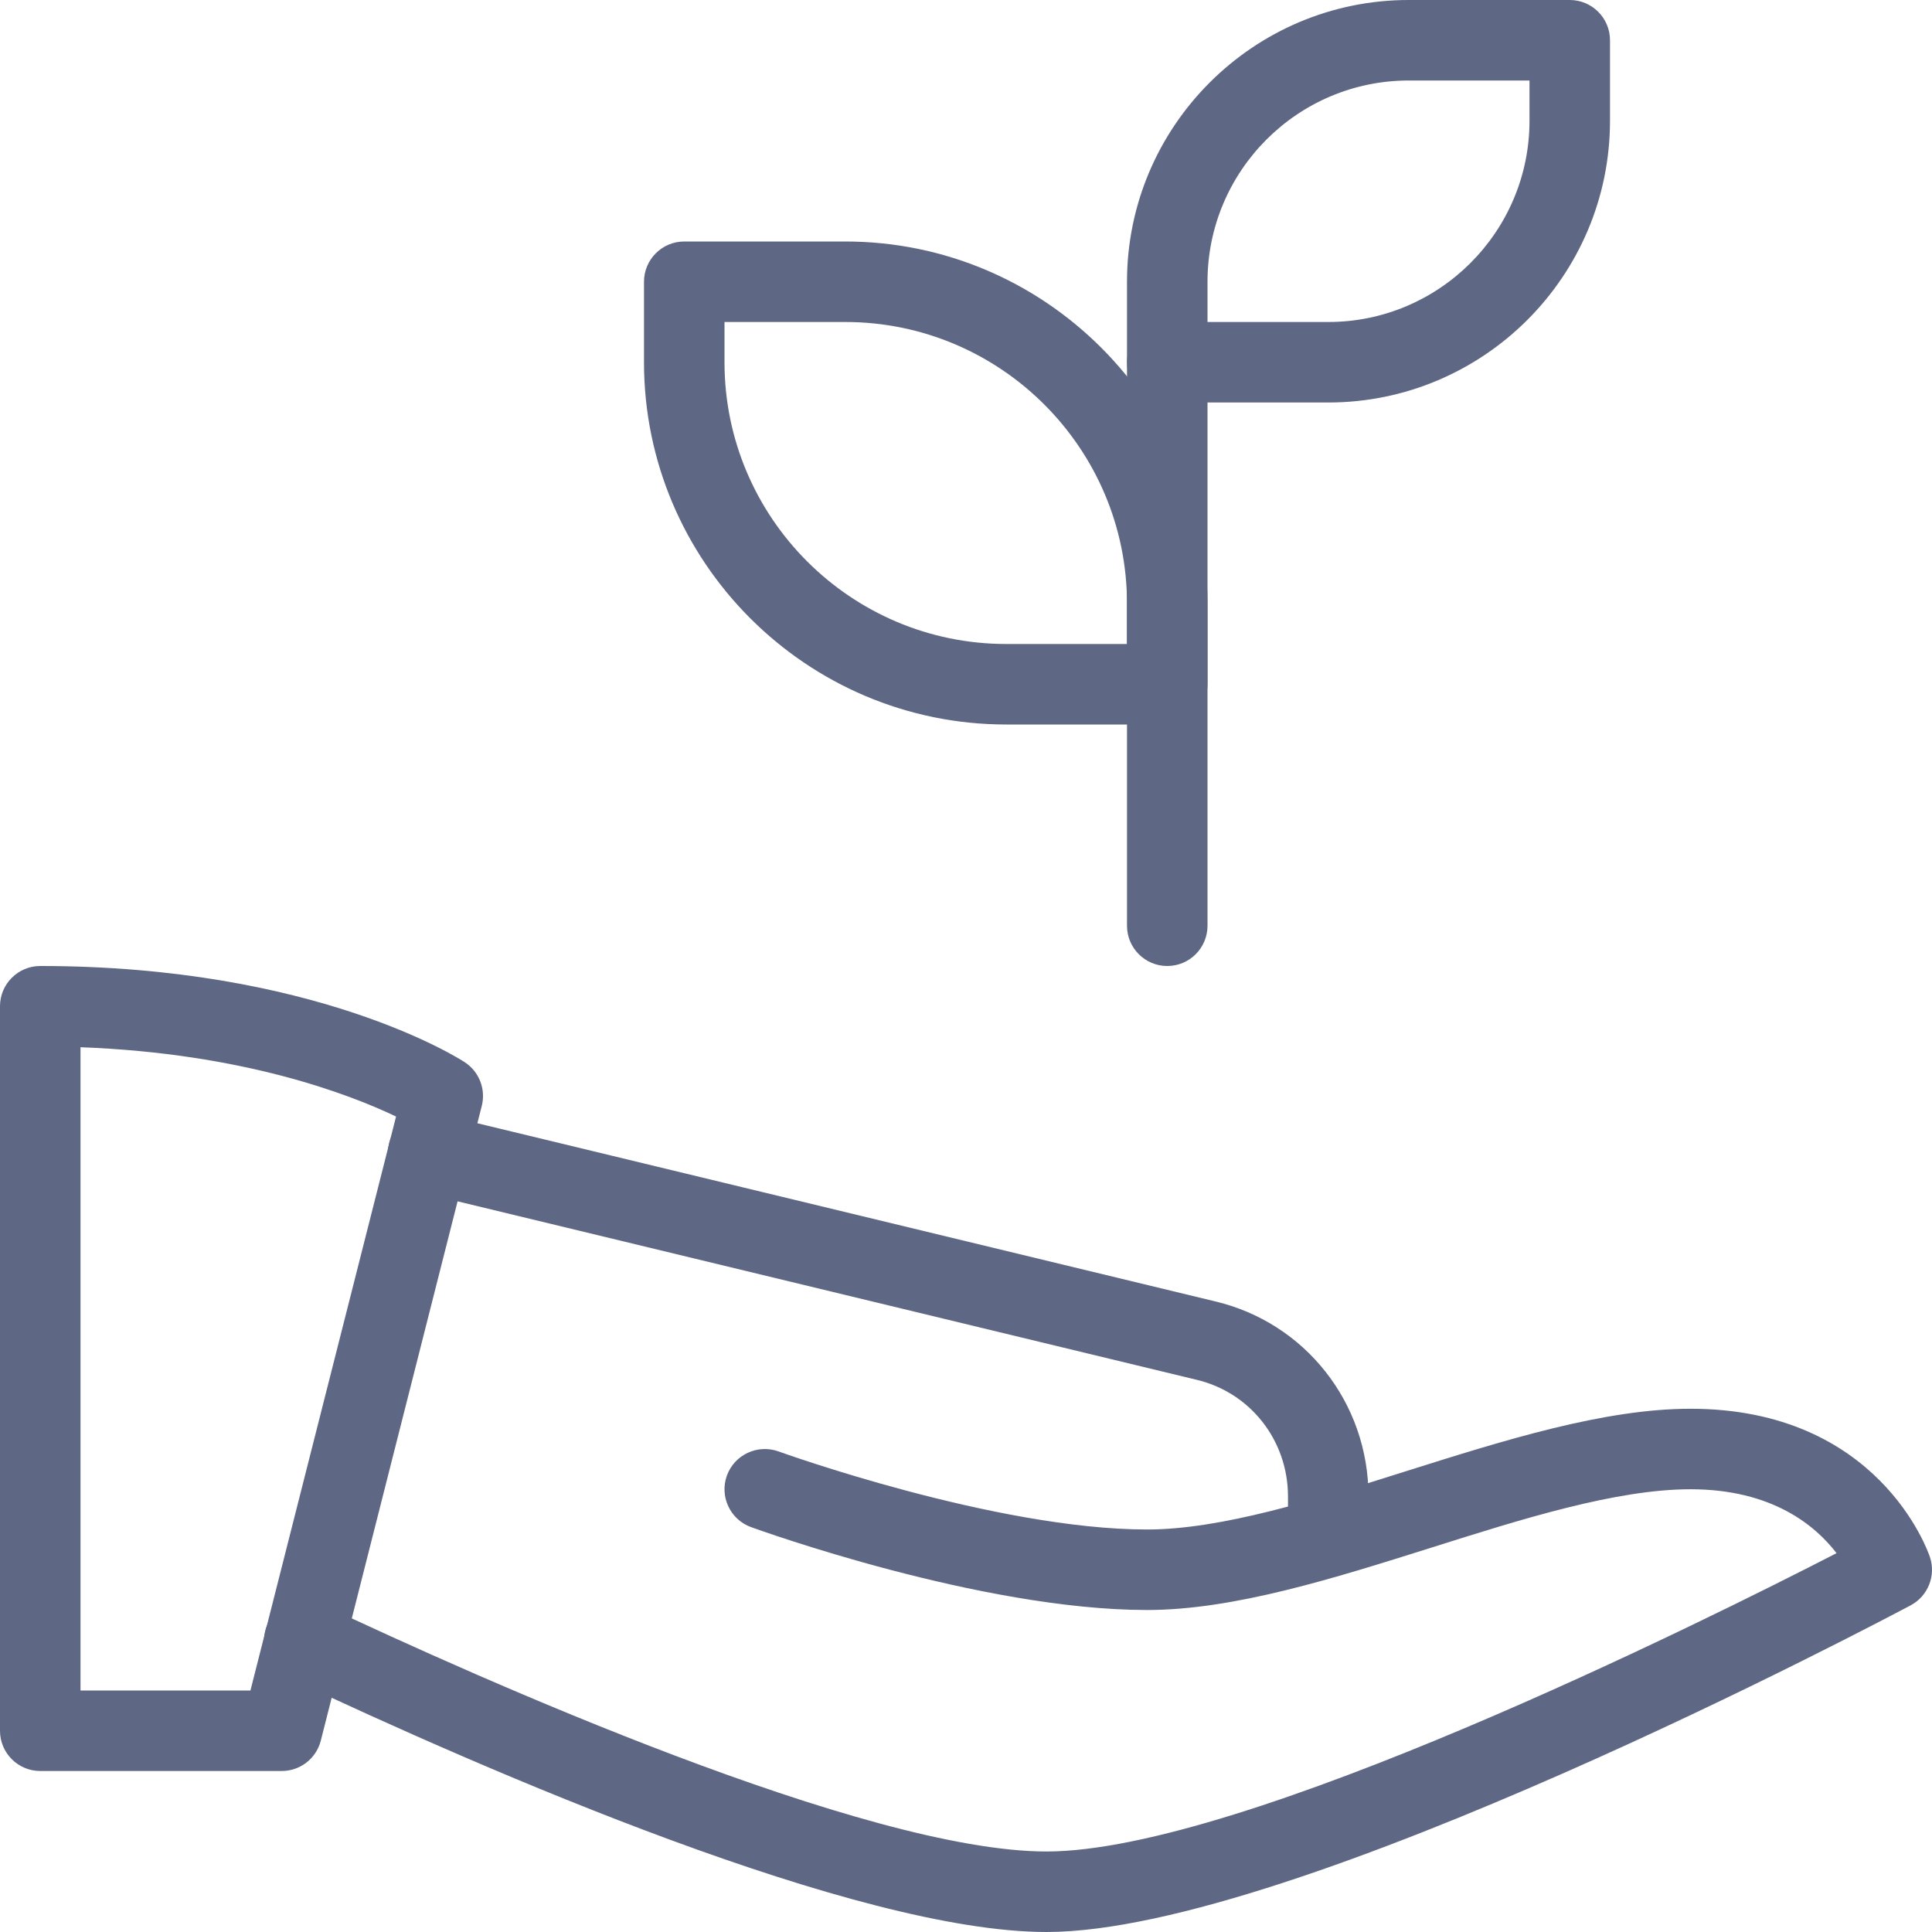 <svg width="240" height="240" viewBox="0 0 240 240" fill="none" xmlns="http://www.w3.org/2000/svg">
<g clip-path="url(#clip0_441_35846)">
<path d="M35 220H5C2.24 220 0 217.76 0 215V125C0 122.24 2.24 120 5 120C39.01 120 56.98 131.46 57.73 131.95C59.52 133.12 60.37 135.3 59.85 137.37L39.85 216.23C39.28 218.45 37.29 220 35 220ZM10 210H31.11L49.2 138.7C43.57 136.01 30.31 130.84 10 130.09V210Z" fill="#5E6783"/>
<path d="M130.001 240C106.401 240 60.771 220.16 35.661 208.32C33.161 207.15 32.101 204.16 33.271 201.67C34.441 199.16 37.431 198.11 39.931 199.28C59.531 208.52 107.531 230 130.001 230C154.321 230 211.651 201.43 228.141 192.94C225.541 189.54 220.171 185 210.001 185C200.771 185 189.071 188.69 177.751 192.27C165.721 196.06 153.271 200 142.501 200C121.861 200 94.451 190.12 93.291 189.7C90.701 188.76 89.361 185.89 90.301 183.29C91.251 180.7 94.111 179.37 96.711 180.3C96.971 180.4 123.631 190 142.501 190C151.731 190 163.431 186.31 174.751 182.73C186.781 178.94 199.231 175 210.001 175C233.331 175 239.491 192.67 239.741 193.42C240.511 195.73 239.511 198.26 237.351 199.42C234.241 201.06 160.891 240 130.001 240Z" fill="#5E6783"/>
<path d="M164.999 195.9C162.239 195.9 159.999 193.66 159.999 190.9V185.9C159.999 178.92 155.299 172.94 148.559 171.38L52.019 148.07C49.329 147.42 47.679 144.72 48.329 142.03C48.979 139.33 51.729 137.74 54.359 138.34L150.859 161.64C162.119 164.27 169.999 174.25 169.999 185.9V190.9C169.999 193.66 167.759 195.9 164.999 195.9Z" fill="#5E6783"/>
<path d="M145 120C142.24 120 140 117.76 140 115V45C140 42.24 142.24 40 145 40C147.76 40 150 42.24 150 45V115C150 117.76 147.76 120 145 120Z" fill="#5E6783"/>
<path d="M165 50H145C142.24 50 140 47.76 140 45V35C140 15.7 155.7 0 175 0H195C197.76 0 200 2.24 200 5V15C200 34.3 184.3 50 165 50ZM150 40H165C178.78 40 190 28.79 190 15V10H175C161.22 10 150 21.21 150 35V40Z" fill="#5E6783"/>
<path d="M145 90H125C100.19 90 80 69.81 80 45V35C80 32.24 82.24 30 85 30H105C129.81 30 150 50.19 150 75V85C150 87.76 147.76 90 145 90ZM90 40V45C90 64.3 105.7 80 125 80H140V75C140 55.7 124.3 40 105 40H90Z" fill="#5E6783"/>
</g>
<defs>
<clipPath id="clip0_441_35846">
<rect width="240" height="240" fill="white"/>
</clipPath>
</defs>
</svg>
